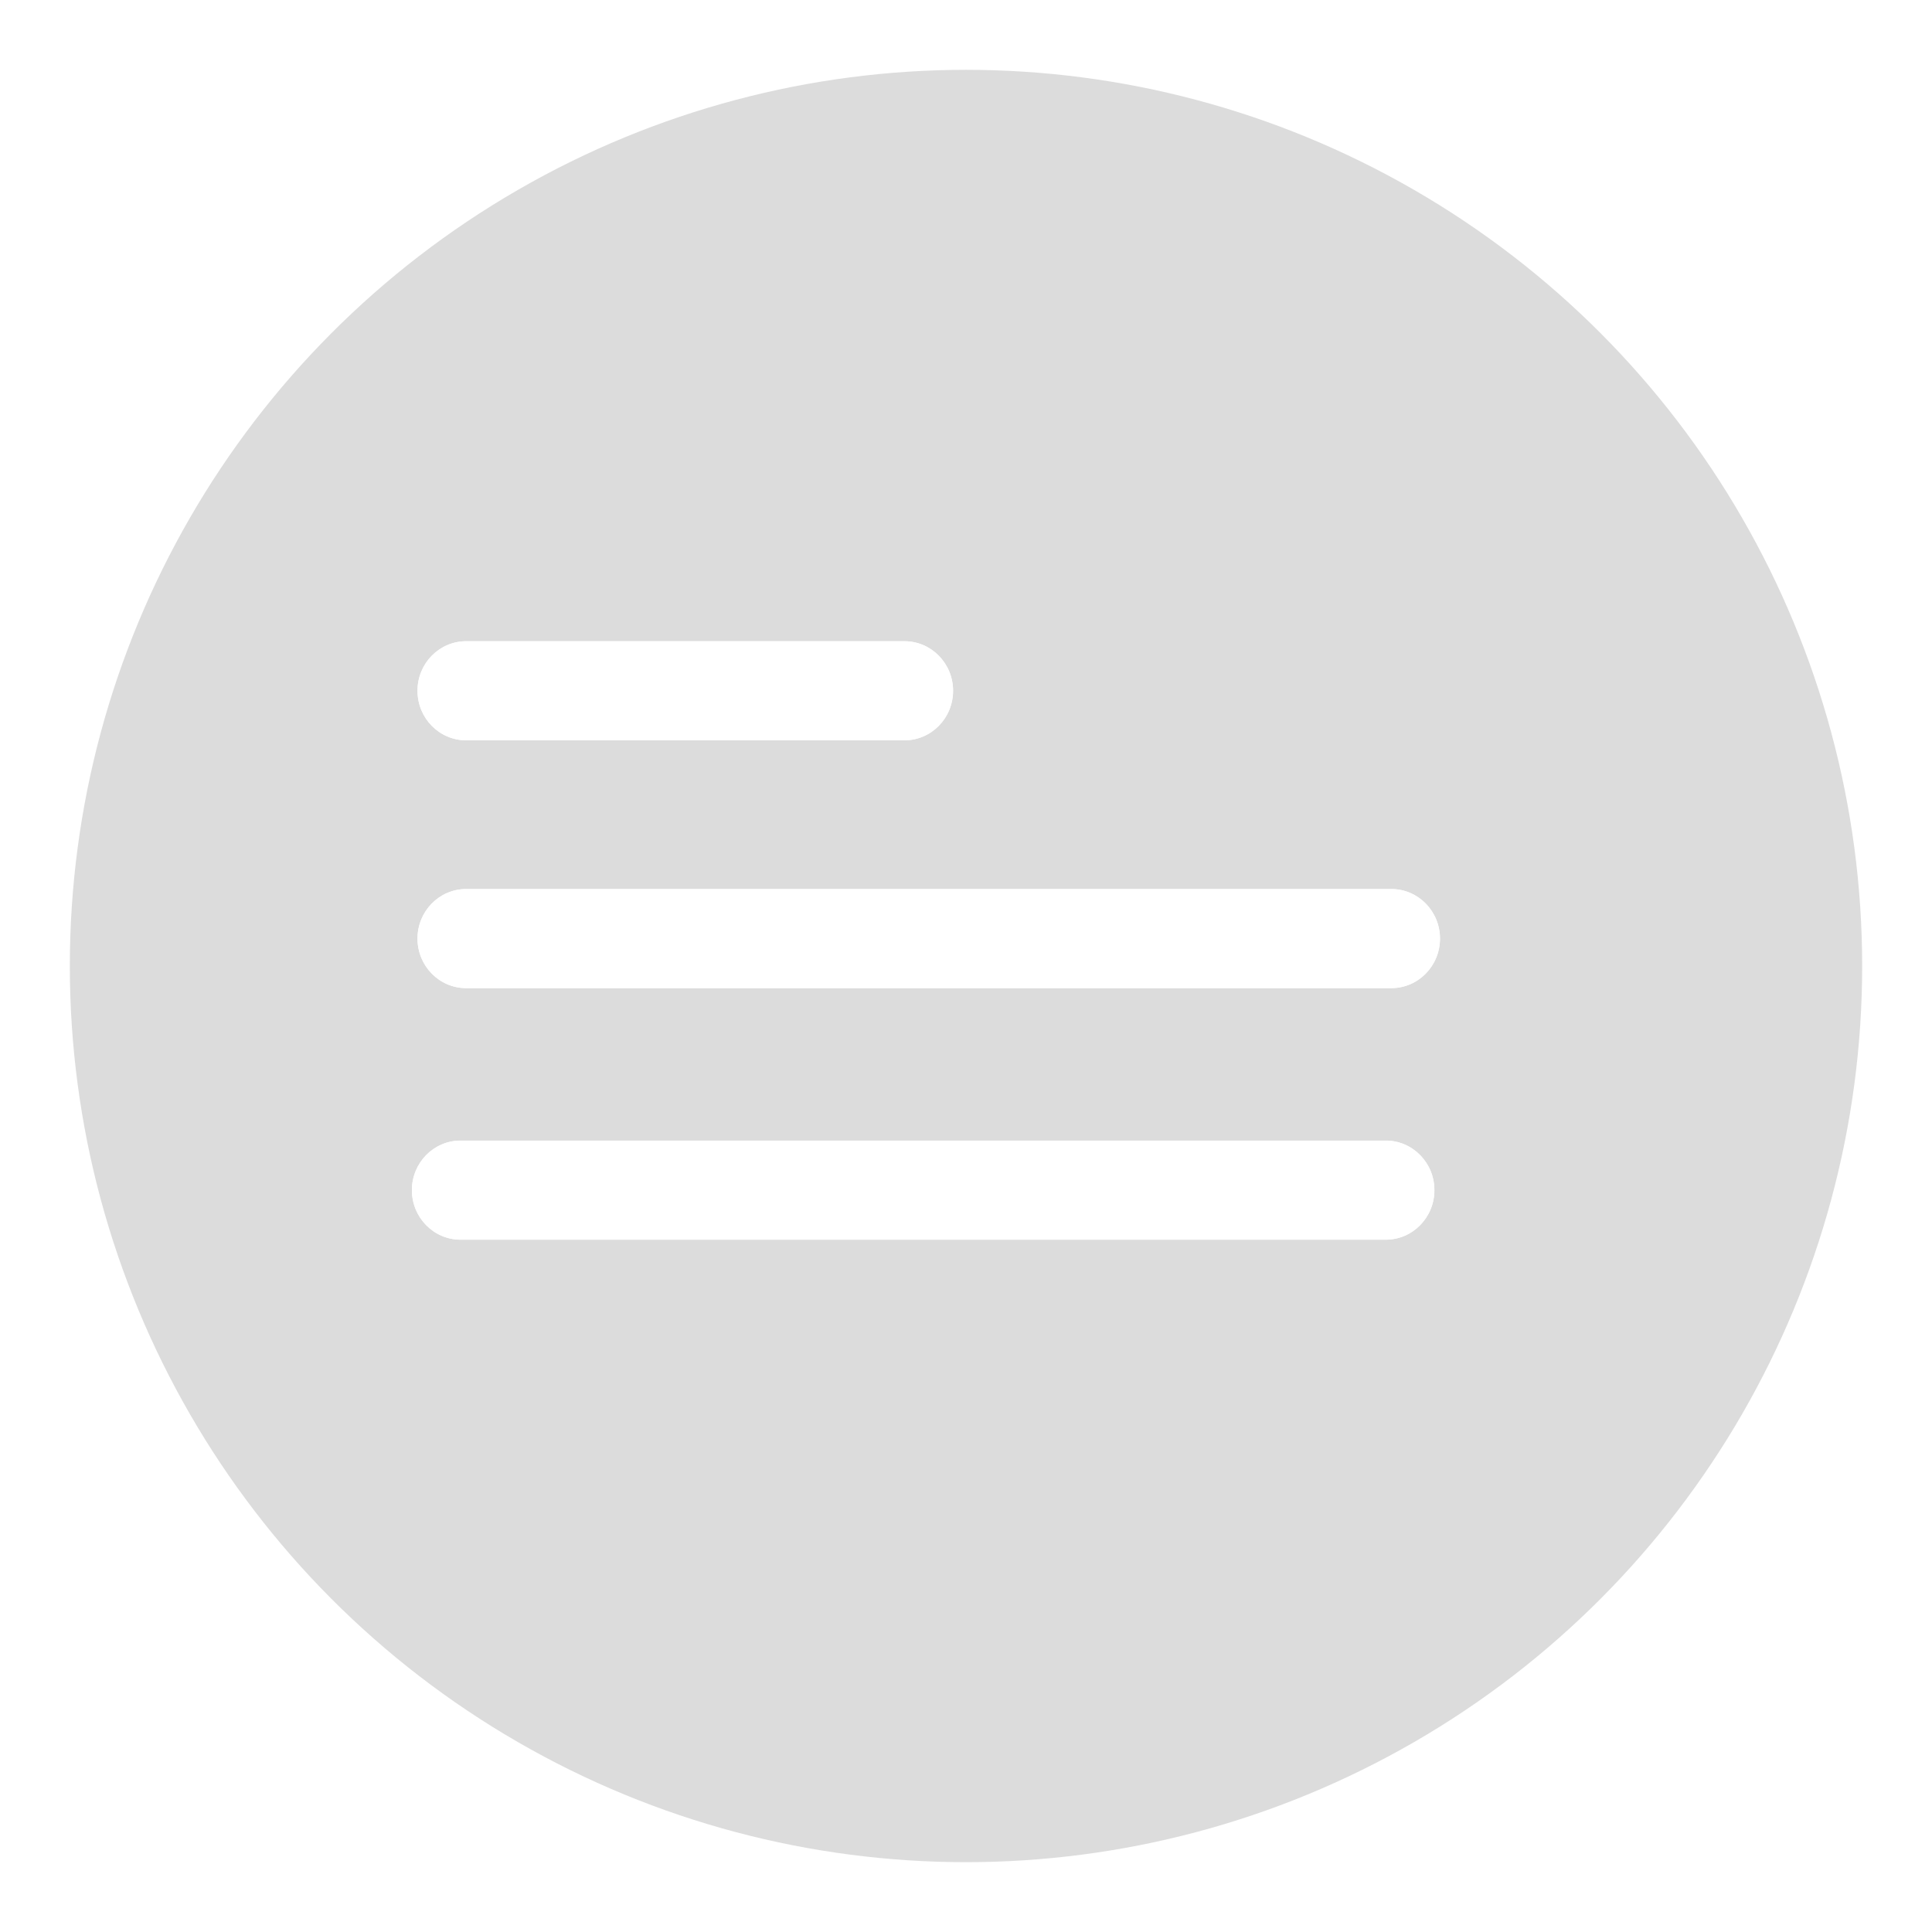 <svg width="83" height="83" viewBox="0 0 83 83" fill="none" xmlns="http://www.w3.org/2000/svg">
<g filter="url(#filter0_d_1431_11058)">
<circle cx="40.5" cy="40.5" r="38.5" fill="#DCDCDC"/>
</g>
<path fill-rule="evenodd" clip-rule="evenodd" d="M17.936 29.676C17.936 28.5 18.872 27.547 20.027 27.547H38.854C40.009 27.547 40.945 28.5 40.945 29.676C40.945 30.852 40.009 31.805 38.854 31.805H20.027C18.872 31.805 17.936 30.852 17.936 29.676ZM17.936 40.322C17.936 39.146 18.872 38.193 20.027 38.193H59.772C60.927 38.193 61.863 39.146 61.863 40.322C61.863 41.498 60.927 42.451 59.772 42.451H20.027C18.872 42.451 17.936 41.498 17.936 40.322Z" fill="white"/>
<path fill-rule="evenodd" clip-rule="evenodd" d="M17.936 29.676C17.936 28.5 18.872 27.547 20.027 27.547H38.854C40.009 27.547 40.945 28.5 40.945 29.676C40.945 30.852 40.009 31.805 38.854 31.805H20.027C18.872 31.805 17.936 30.852 17.936 29.676ZM17.936 40.322C17.936 39.146 18.872 38.193 20.027 38.193H59.772C60.927 38.193 61.863 39.146 61.863 40.322C61.863 41.498 60.927 42.451 59.772 42.451H20.027C18.872 42.451 17.936 41.498 17.936 40.322Z" fill="white"/>
<path fill-rule="evenodd" clip-rule="evenodd" d="M17.695 51.129C17.695 49.953 18.632 49 19.787 49H59.531C60.687 49 61.623 49.953 61.623 51.129C61.623 52.305 60.687 53.258 59.531 53.258H19.787C18.632 53.258 17.695 52.305 17.695 51.129Z" fill="white"/>
<path fill-rule="evenodd" clip-rule="evenodd" d="M17.695 51.129C17.695 49.953 18.632 49 19.787 49H59.531C60.687 49 61.623 49.953 61.623 51.129C61.623 52.305 60.687 53.258 59.531 53.258H19.787C18.632 53.258 17.695 52.305 17.695 51.129Z" fill="white"/>
<defs>
<filter id="filter0_d_1431_11058" x="0" y="0" width="83" height="83" filterUnits="userSpaceOnUse" color-interpolation-filters="sRGB">
<feFlood flood-opacity="0" result="BackgroundImageFix"/>
<feColorMatrix in="SourceAlpha" type="matrix" values="0 0 0 0 0 0 0 0 0 0 0 0 0 0 0 0 0 0 127 0" result="hardAlpha"/>
<feOffset dx="1" dy="1"/>
<feGaussianBlur stdDeviation="1.5"/>
<feComposite in2="hardAlpha" operator="out"/>
<feColorMatrix type="matrix" values="0 0 0 0 0 0 0 0 0 0 0 0 0 0 0 0 0 0 0.1 0"/>
<feBlend mode="normal" in2="BackgroundImageFix" result="effect1_dropShadow_1431_11058"/>
<feBlend mode="normal" in="SourceGraphic" in2="effect1_dropShadow_1431_11058" result="shape"/>
</filter>
</defs>
</svg>
